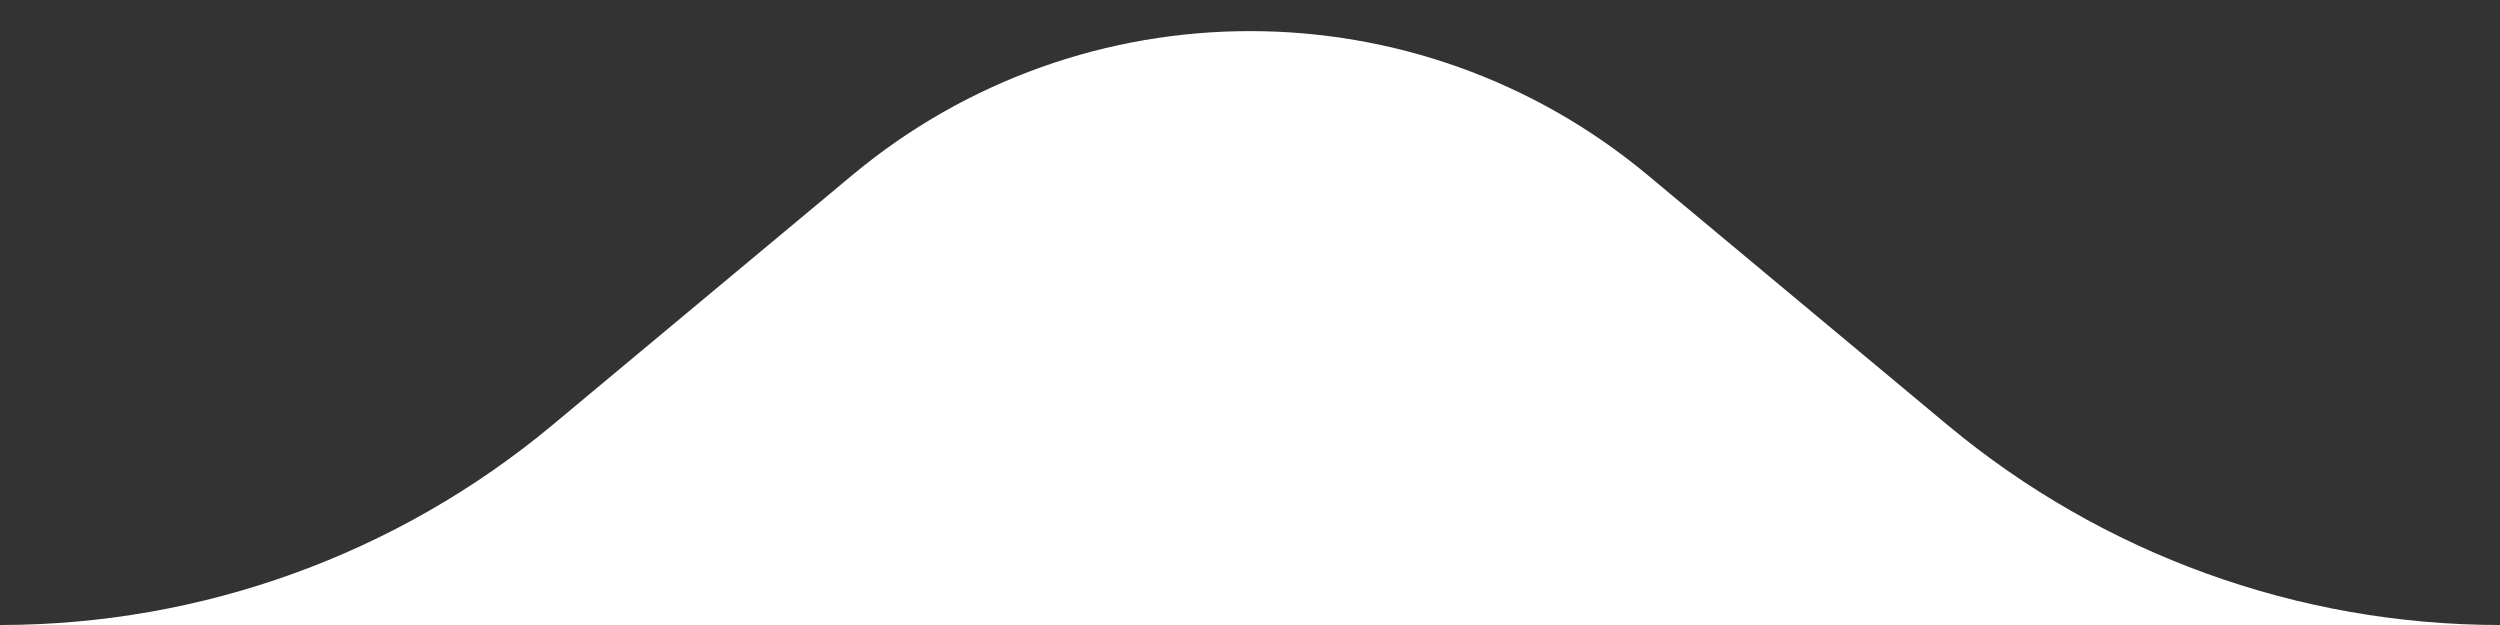 <svg width="32" height="8" viewBox="0 0 32 8" fill="none" xmlns="http://www.w3.org/2000/svg">
<rect x="0" y="0" width="32" height="8" fill="#333333" stroke="none"/>
<path d="M21.09 2.241C18.141 -0.216 13.859 -0.216 10.91 2.241L7.073 5.439C5.087 7.094 2.585 8 8.74228e-07 8L32 8C29.415 8 26.913 7.094 24.927 5.439L21.09 2.241Z" fill="white"/>
</svg>
